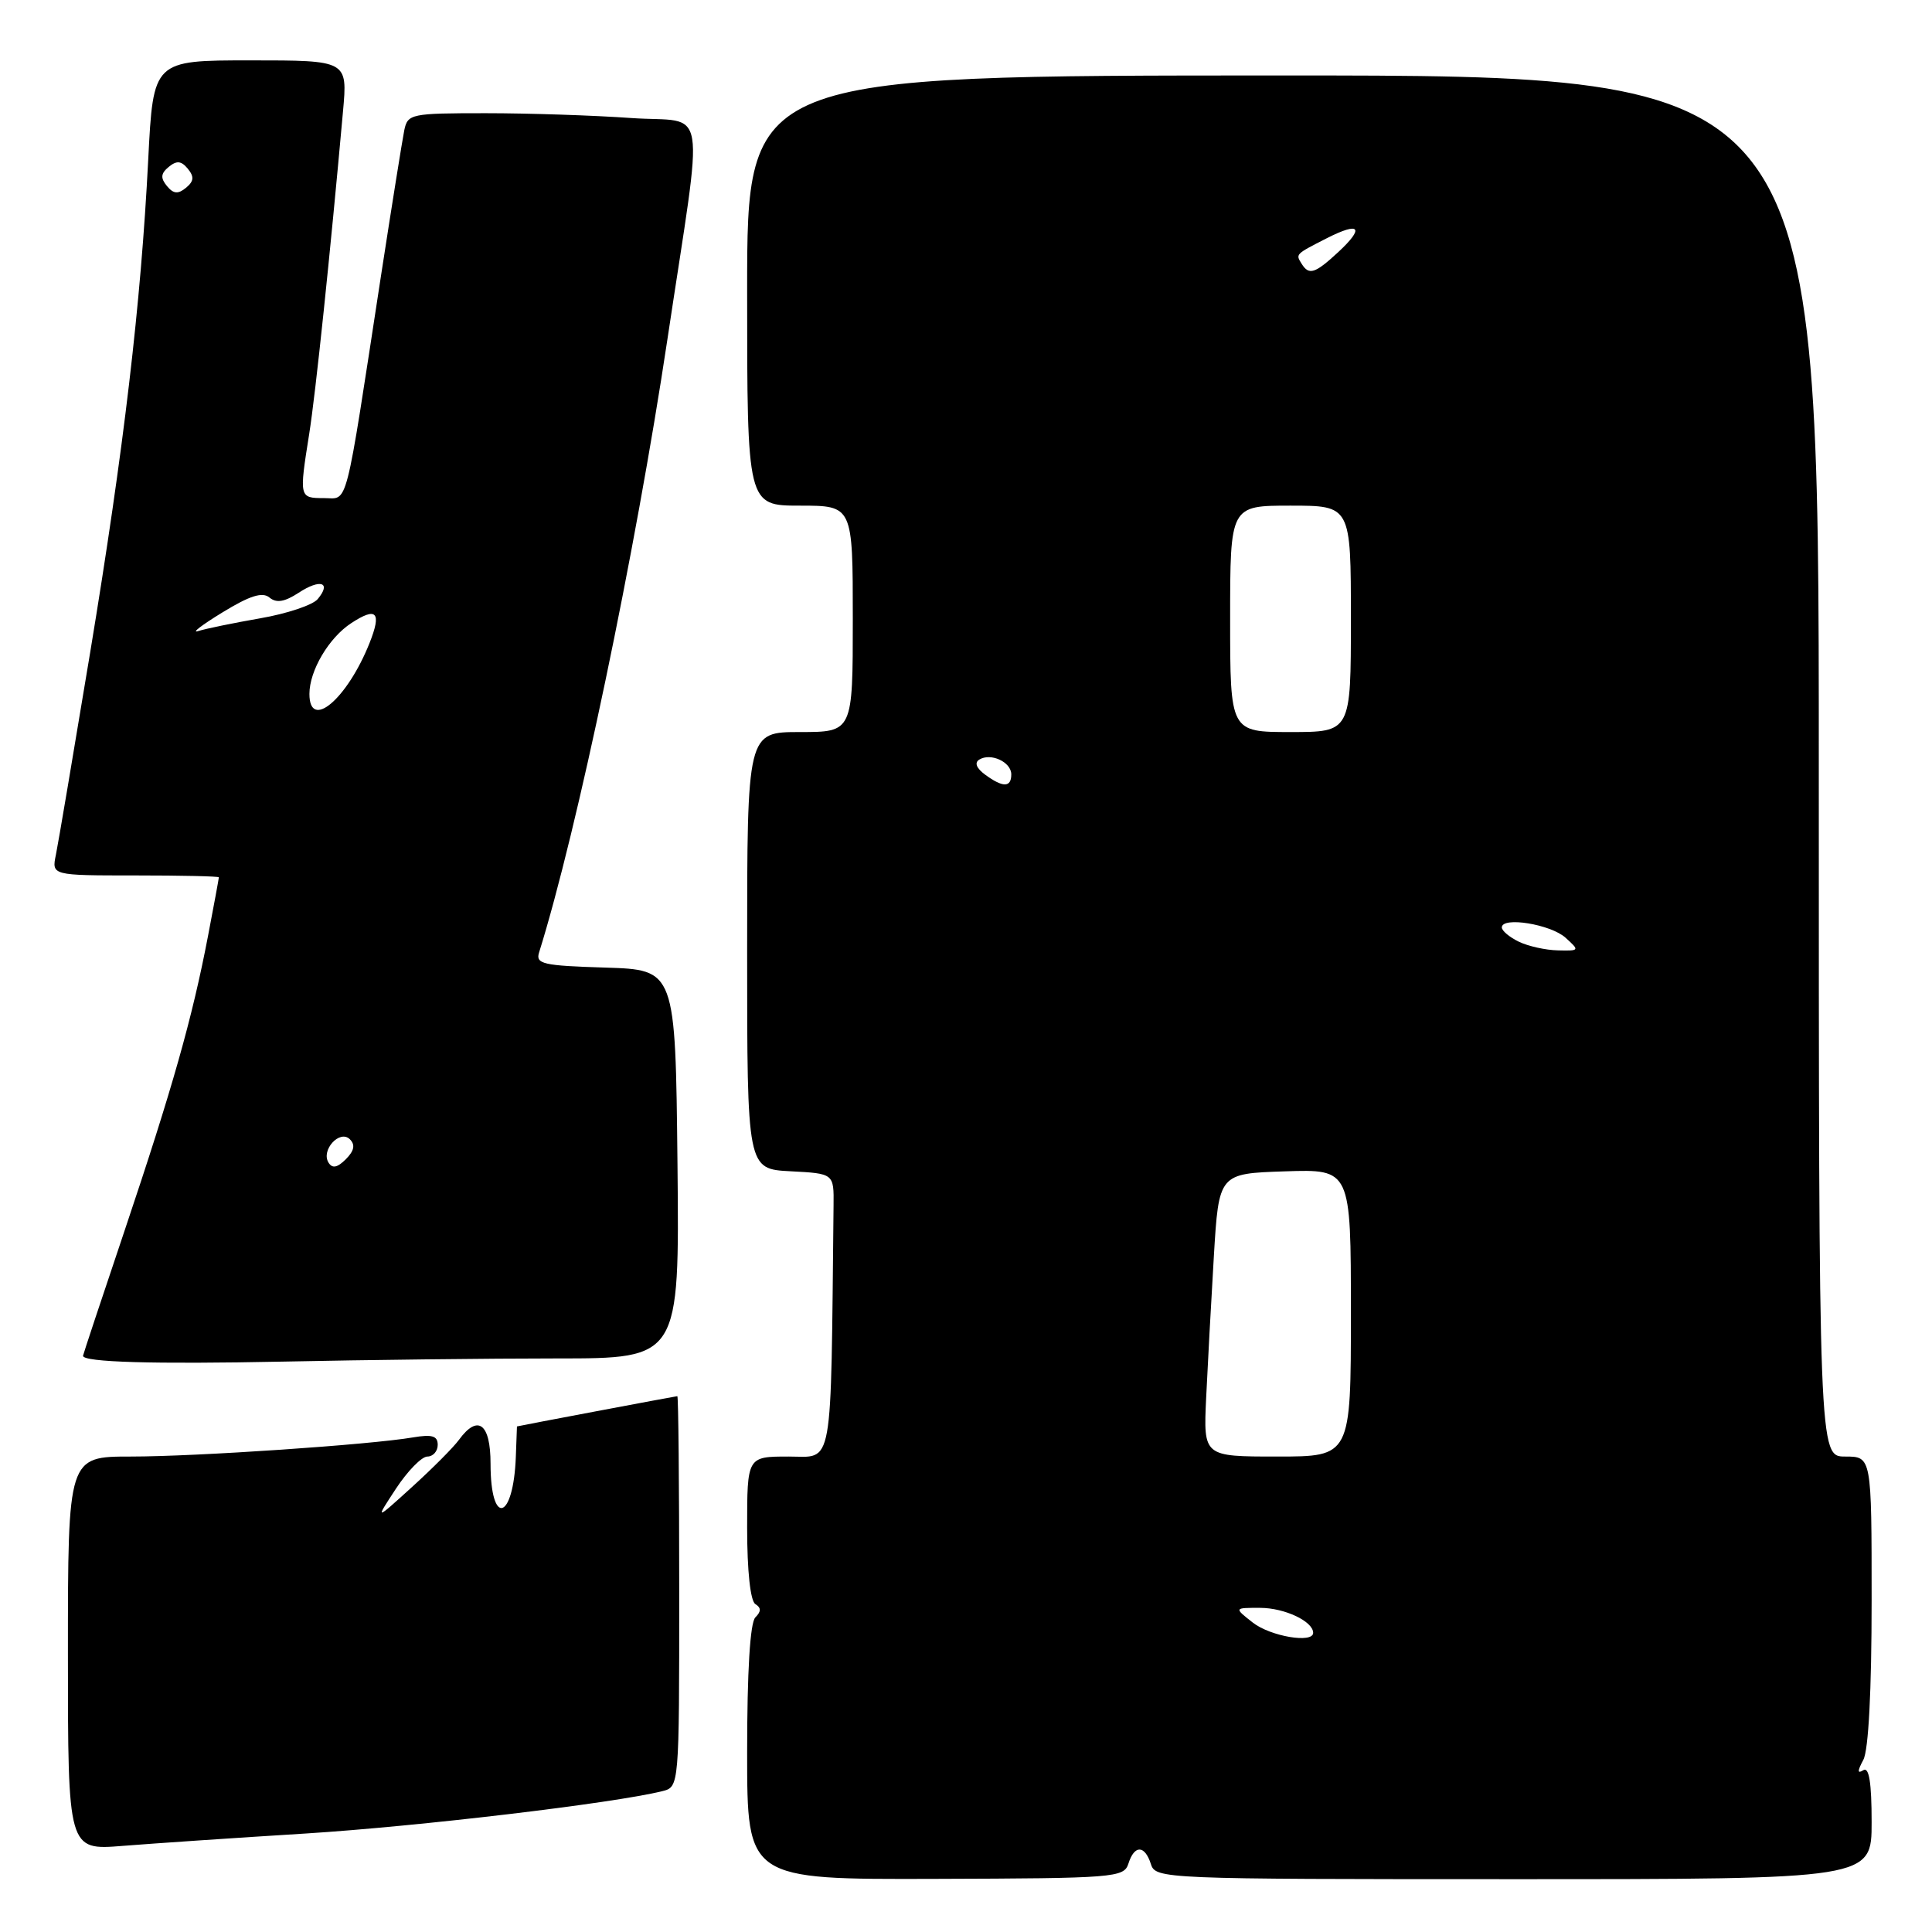 <?xml version="1.0" encoding="UTF-8" standalone="no"?>
<!DOCTYPE svg PUBLIC "-//W3C//DTD SVG 1.1//EN" "http://www.w3.org/Graphics/SVG/1.1/DTD/svg11.dtd" >
<svg xmlns="http://www.w3.org/2000/svg" xmlns:xlink="http://www.w3.org/1999/xlink" version="1.1" viewBox="0 0 256 256">
 <g >
 <path fill="currentColor"
d=" M 149.52 246.94 C 150.31 244.43 151.69 244.46 152.50 247.00 C 153.12 248.96 154.01 249.00 200.57 249.00 C 248.00 249.00 248.00 249.00 248.00 241.44 C 248.00 236.20 247.66 234.09 246.90 234.56 C 246.10 235.06 246.10 234.68 246.90 233.19 C 247.59 231.90 248.00 224.02 248.00 212.07 C 248.00 193.00 248.00 193.00 244.50 193.00 C 241.00 193.00 241.00 193.00 241.00 101.50 C 241.00 10.00 241.00 10.00 170.00 10.00 C 99.00 10.00 99.00 10.00 99.00 38.50 C 99.00 67.00 99.00 67.00 106.00 67.00 C 113.00 67.00 113.00 67.00 113.00 82.00 C 113.00 97.00 113.00 97.00 106.00 97.00 C 99.00 97.00 99.00 97.00 99.00 125.95 C 99.00 154.90 99.00 154.90 104.75 155.20 C 110.50 155.50 110.50 155.50 110.45 159.75 C 110.07 195.37 110.50 193.00 104.50 193.00 C 99.00 193.00 99.00 193.00 99.00 202.44 C 99.00 208.16 99.43 212.15 100.09 212.55 C 100.87 213.04 100.87 213.53 100.09 214.31 C 99.39 215.01 99.00 221.44 99.00 232.22 C 99.00 249.04 99.00 249.04 123.95 248.96 C 147.74 248.89 148.93 248.79 149.52 246.94 Z  M 40.50 242.95 C 55.42 242.01 81.26 238.95 87.75 237.34 C 90.00 236.78 90.00 236.78 90.00 210.89 C 90.00 196.65 89.89 185.00 89.75 185.00 C 89.56 185.00 68.51 188.97 68.50 189.01 C 68.50 189.01 68.43 190.82 68.35 193.03 C 68.03 201.50 65.00 202.33 65.00 193.94 C 65.00 188.62 63.32 187.35 60.81 190.79 C 60.09 191.78 57.29 194.59 54.59 197.04 C 49.68 201.50 49.68 201.50 52.47 197.25 C 54.01 194.91 55.88 193.00 56.63 193.00 C 57.38 193.00 58.00 192.30 58.00 191.45 C 58.00 190.26 57.25 190.04 54.75 190.46 C 49.03 191.44 25.99 193.00 17.35 193.00 C 9.00 193.00 9.00 193.00 9.00 219.09 C 9.00 245.17 9.00 245.17 16.25 244.59 C 20.24 244.27 31.15 243.53 40.50 242.95 Z  M 73.77 180.00 C 90.03 180.00 90.03 180.00 89.77 154.25 C 89.50 128.50 89.50 128.50 80.19 128.21 C 71.94 127.96 70.95 127.73 71.43 126.21 C 76.46 110.16 84.20 73.18 88.43 45.00 C 93.30 12.58 93.92 16.36 83.66 15.64 C 78.73 15.29 70.05 15.00 64.37 15.00 C 54.46 15.00 54.02 15.09 53.57 17.25 C 53.32 18.49 51.93 27.15 50.49 36.50 C 45.61 68.30 46.20 66.00 42.90 66.00 C 39.65 66.00 39.63 65.92 40.97 57.50 C 41.82 52.15 43.74 33.81 45.45 14.75 C 46.06 8.00 46.06 8.00 33.18 8.00 C 20.31 8.00 20.31 8.00 19.64 21.15 C 18.67 40.27 16.43 59.33 11.94 86.50 C 9.75 99.70 7.72 111.74 7.41 113.25 C 6.84 116.00 6.84 116.00 17.92 116.00 C 24.01 116.00 29.00 116.11 29.00 116.25 C 29.00 116.39 28.35 119.92 27.55 124.09 C 25.47 134.94 22.85 144.20 16.54 162.97 C 13.49 172.02 11.00 179.53 11.00 179.65 C 11.00 180.50 20.32 180.77 37.50 180.42 C 48.50 180.19 64.82 180.00 73.77 180.00 Z  M 166.00 215.00 C 163.50 213.04 163.50 213.04 167.00 213.05 C 170.23 213.06 174.00 214.84 174.00 216.36 C 174.00 217.79 168.33 216.83 166.00 215.00 Z  M 159.82 185.25 C 160.02 180.99 160.48 172.55 160.84 166.50 C 161.50 155.50 161.50 155.50 170.25 155.21 C 179.00 154.92 179.00 154.92 179.00 173.96 C 179.00 193.00 179.00 193.00 169.23 193.00 C 159.46 193.00 159.46 193.00 159.82 185.25 Z  M 201.25 124.78 C 200.01 124.18 199.00 123.33 199.00 122.89 C 199.00 121.42 205.46 122.47 207.44 124.25 C 209.33 125.96 209.31 126.00 206.44 125.93 C 204.82 125.90 202.49 125.38 201.25 124.78 Z  M 130.54 102.65 C 129.38 101.80 129.09 101.06 129.76 100.65 C 131.28 99.71 134.00 100.97 134.00 102.61 C 134.00 104.36 132.90 104.38 130.54 102.65 Z  M 163.00 82.00 C 163.00 67.00 163.00 67.00 171.00 67.00 C 179.00 67.00 179.00 67.00 179.00 82.00 C 179.00 97.00 179.00 97.00 171.00 97.00 C 163.00 97.00 163.00 97.00 163.00 82.00 Z  M 172.46 34.93 C 171.67 33.66 171.63 33.70 175.84 31.55 C 180.20 29.34 180.84 30.14 177.33 33.40 C 174.23 36.27 173.44 36.52 172.46 34.93 Z  M 43.53 154.05 C 42.50 152.39 45.03 149.63 46.36 150.96 C 47.10 151.70 46.93 152.49 45.83 153.60 C 44.70 154.73 44.03 154.86 43.53 154.05 Z  M 41.00 91.95 C 41.00 88.87 43.57 84.51 46.54 82.57 C 49.91 80.36 50.60 81.11 48.96 85.22 C 46.00 92.64 41.00 96.87 41.00 91.95 Z  M 29.47 81.15 C 33.11 78.92 34.78 78.40 35.71 79.18 C 36.63 79.94 37.71 79.76 39.58 78.54 C 42.45 76.66 43.95 77.16 42.10 79.38 C 41.45 80.17 38.01 81.32 34.47 81.93 C 30.92 82.55 27.23 83.31 26.26 83.62 C 25.29 83.93 26.74 82.82 29.47 81.15 Z  M 22.12 24.65 C 21.25 23.59 21.30 22.99 22.35 22.12 C 23.41 21.25 24.01 21.30 24.88 22.35 C 25.75 23.41 25.70 24.01 24.65 24.88 C 23.59 25.75 22.99 25.70 22.12 24.65 Z "/>
</g>
</svg>